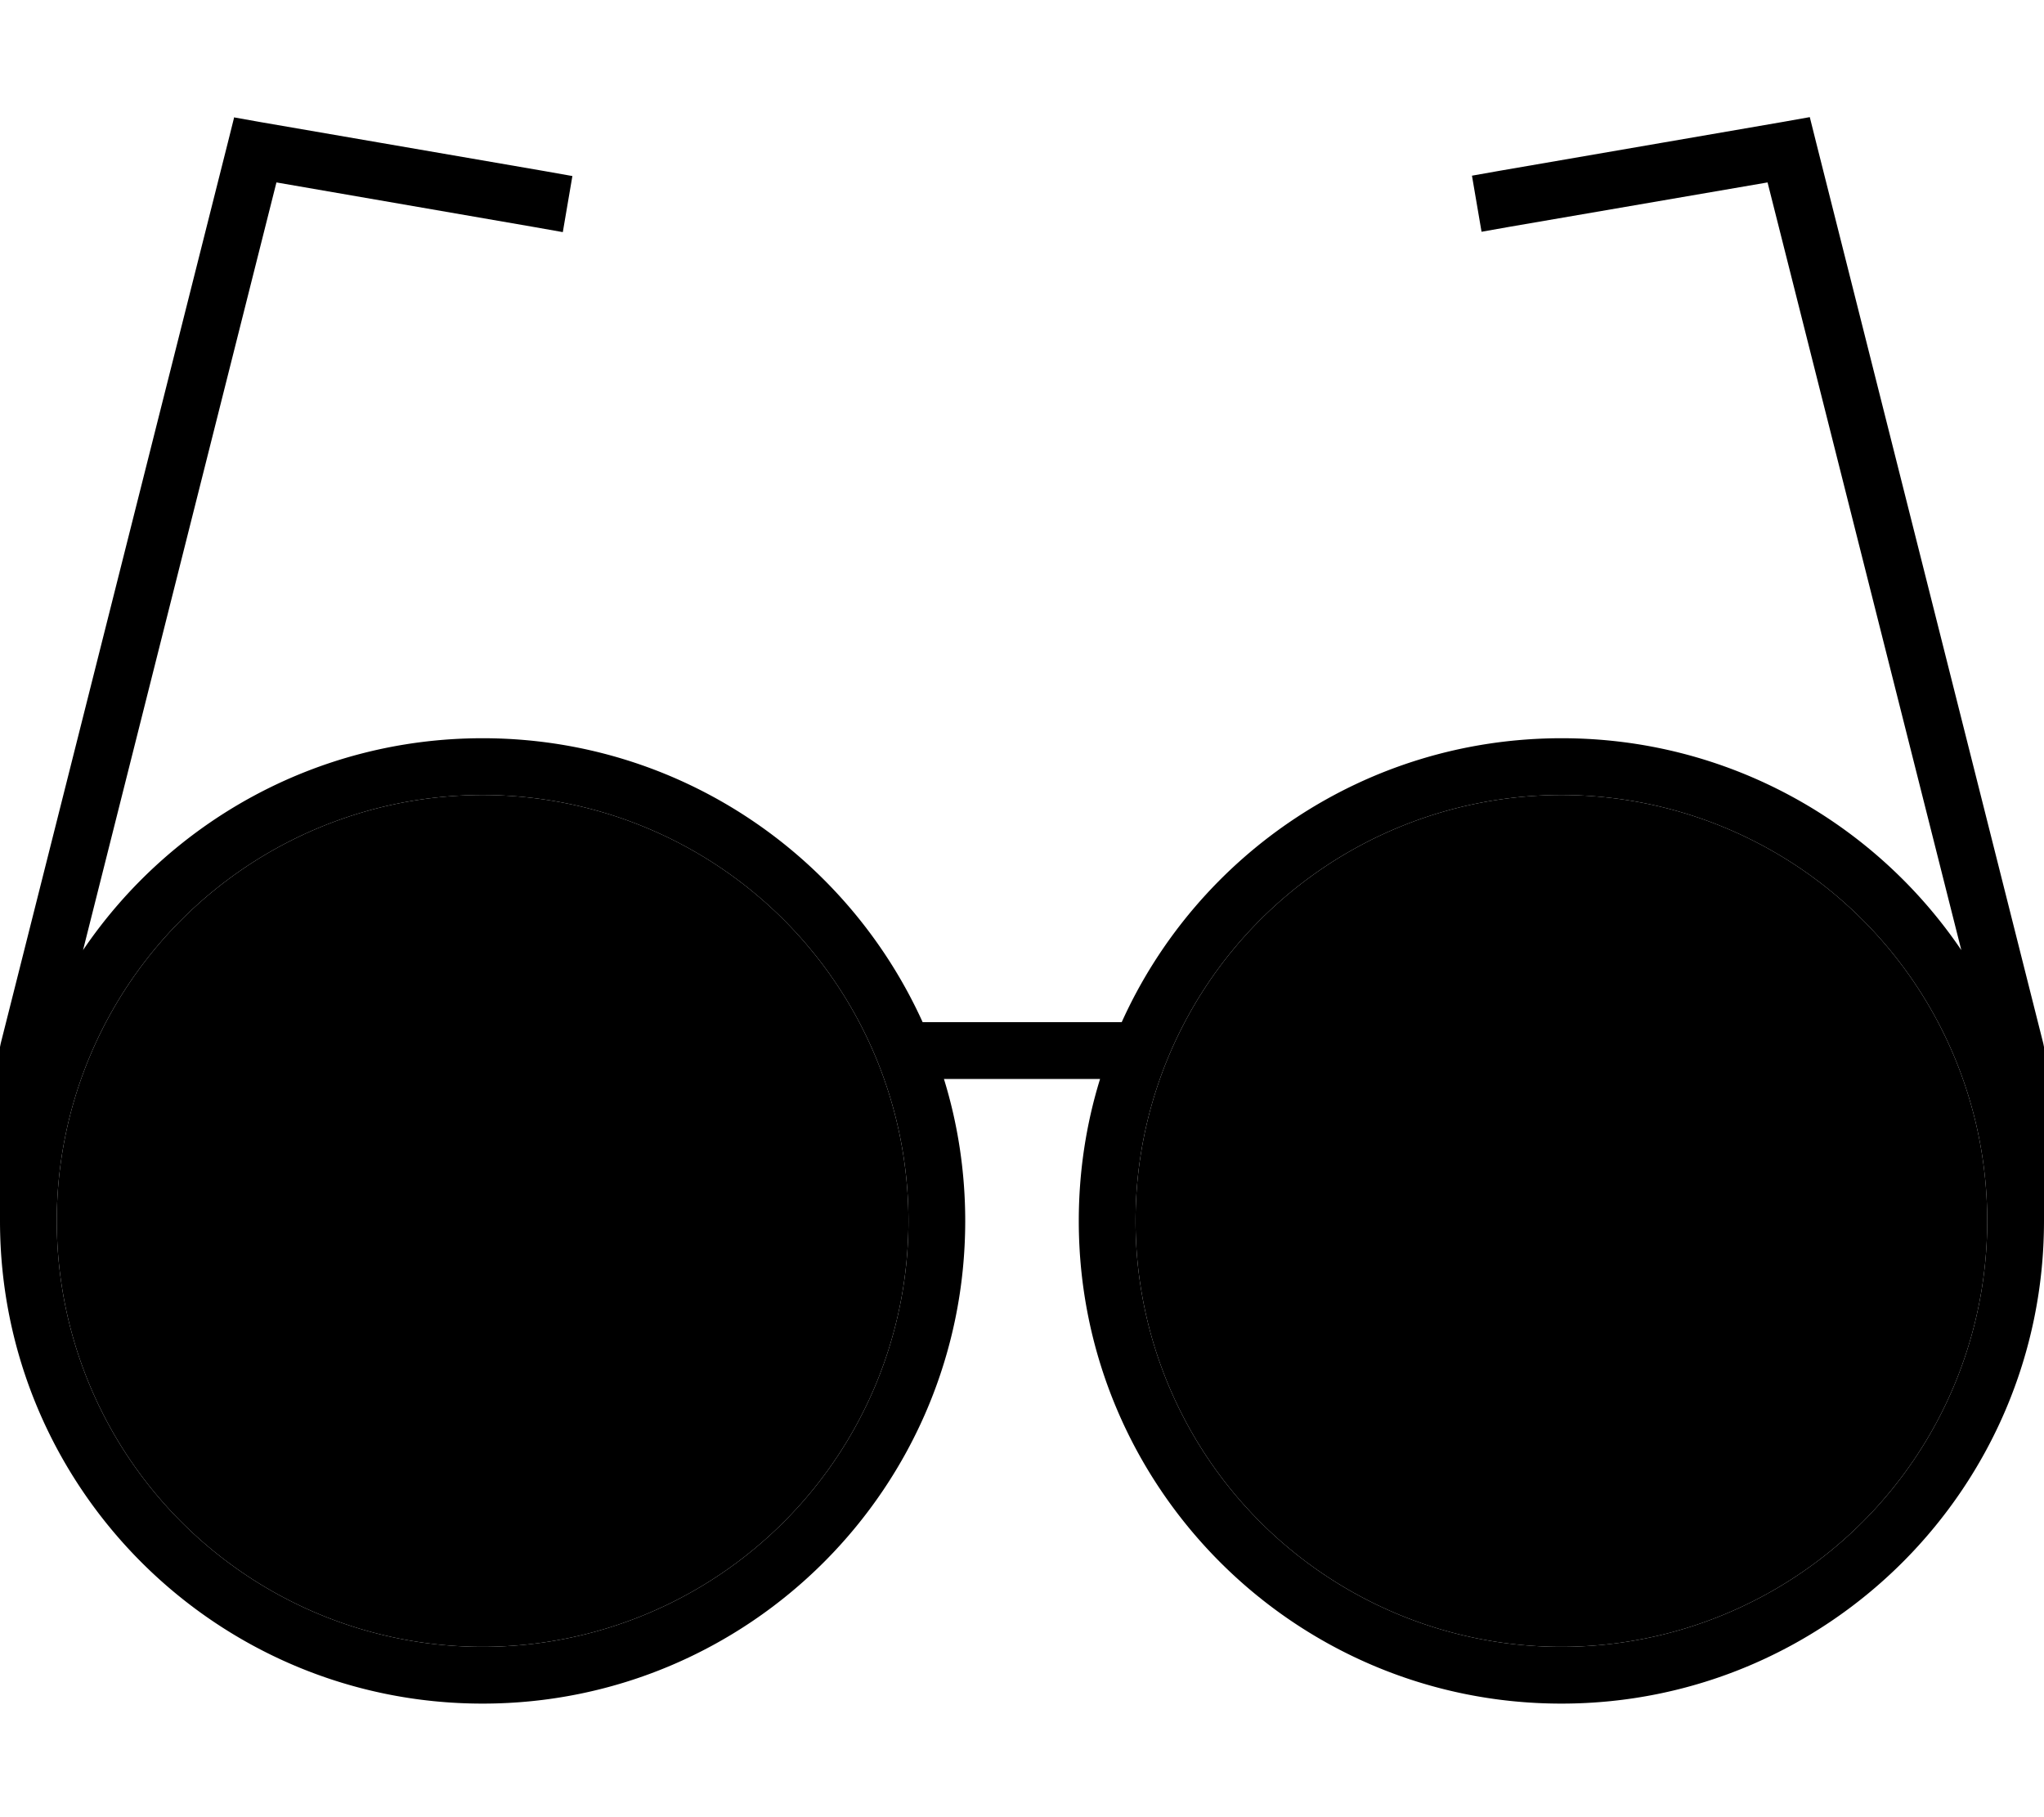 <svg xmlns="http://www.w3.org/2000/svg" viewBox="0 0 576 512"><path class="pr-icon-duotone-secondary" d="M256 344A120 120 0 1 1 16 344a120 120 0 1 1 240 0zm304 0a120 120 0 1 1 -240 0 120 120 0 1 1 240 0z"/><path class="pr-icon-duotone-primary" d="M66.1 33.1l7.3 1.3 80 13.8 7.9 1.4-2.7 15.8-7.9-1.4L77.9 51.4 23.4 267.7C47.8 231.7 89.2 208 136 208c55.1 0 102.6 32.8 124 80l56.1 0c21.3-47.2 68.8-80 124-80c46.8 0 88.2 23.7 112.6 59.7L498.1 51.4 425.4 63.9l-7.9 1.4-2.7-15.8 7.9-1.4 80-13.8 7.3-1.3 1.8 7.2 64 253.8 .2 1 0 1 0 40 0 8c0 75.1-60.9 136-136 136s-136-60.9-136-136c0-13.9 2.1-27.4 6-40l-44 0c3.9 12.6 6 26.1 6 40c0 75.1-60.9 136-136 136S0 419.1 0 344c0 0 0 0 0 0l0-8 0-40 0-1 .2-1 64-253.8 1.8-7.2zM560 344a120 120 0 1 0 -240 0 120 120 0 1 0 240 0zM16 344a120 120 0 1 0 240 0A120 120 0 1 0 16 344z"/></svg>